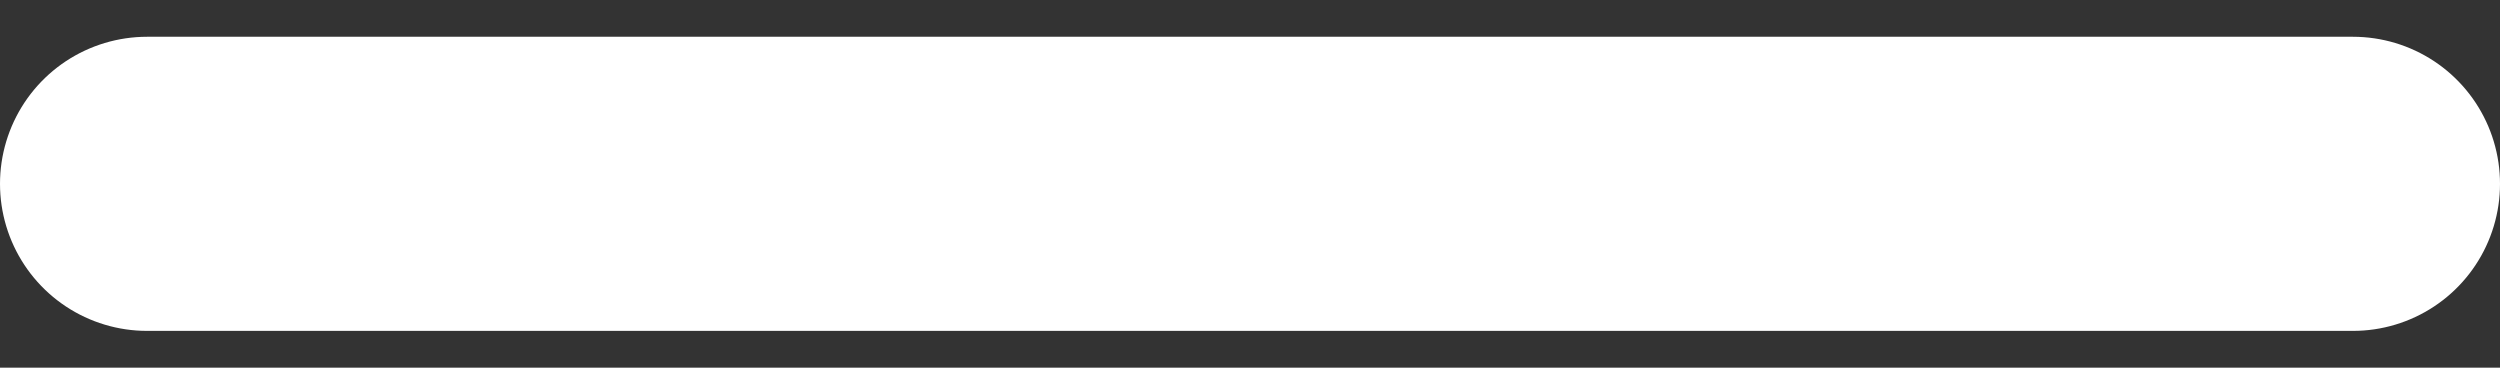 <svg viewBox="0 0 34 5" fill="none" xmlns="http://www.w3.org/2000/svg">
<rect x="0" y="0" width="34" height="5" fill="#333333" stroke="none"/>
<path d="M32 2.5H2" stroke="white" stroke-width="4" stroke-linecap="round" stroke-linejoin="round"/>
</svg>
